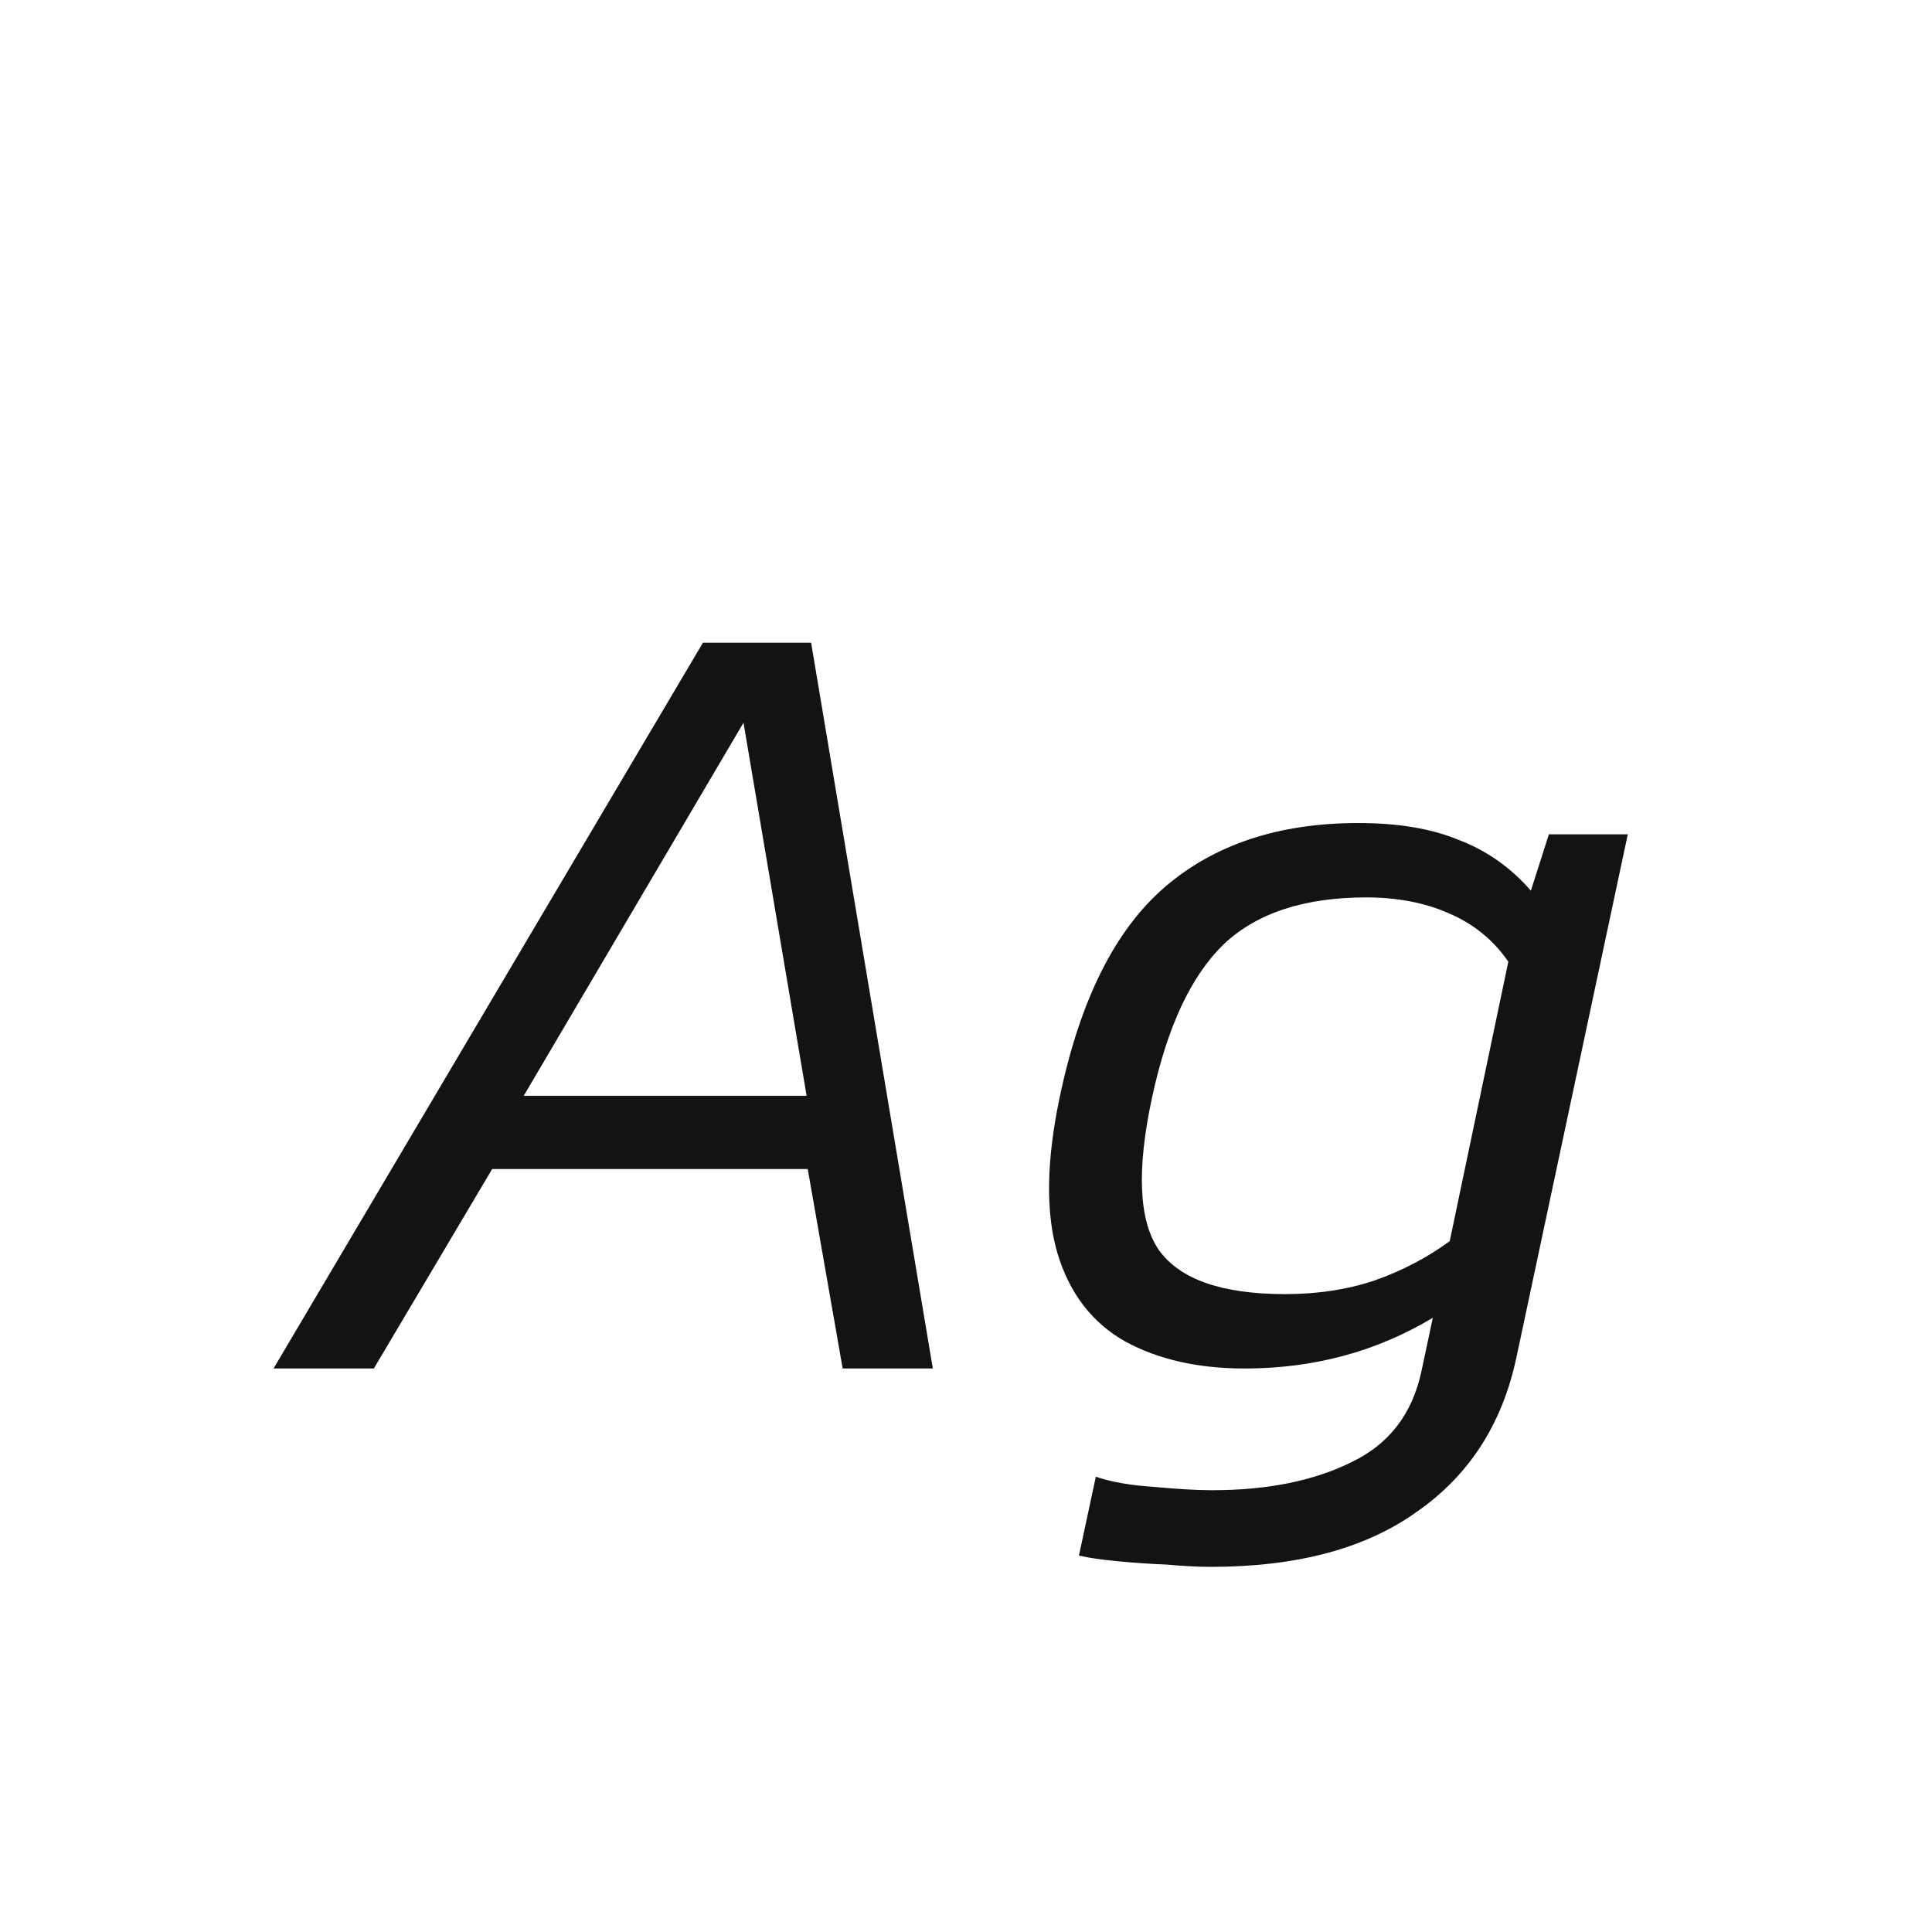 <svg width="24" height="24" viewBox="0 0 24 24" fill="none" xmlns="http://www.w3.org/2000/svg">
<path d="M3.398 17L8.732 7.984H10.076L11.588 17H10.468L10.034 14.522H6.114L4.644 17H3.398ZM6.506 13.612H10.02L9.236 8.978L6.506 13.612ZM15.041 19.464C14.892 19.464 14.71 19.455 14.495 19.436C14.28 19.427 14.075 19.413 13.879 19.394C13.683 19.375 13.524 19.352 13.403 19.324L13.613 18.344C13.8 18.409 14.038 18.451 14.327 18.47C14.626 18.498 14.868 18.512 15.055 18.512C15.746 18.512 16.325 18.395 16.791 18.162C17.258 17.938 17.547 17.56 17.659 17.028L17.799 16.37C17.099 16.79 16.32 17 15.461 17C14.883 17 14.388 16.888 13.977 16.664C13.566 16.431 13.287 16.067 13.137 15.572C12.988 15.068 12.997 14.419 13.165 13.626C13.417 12.422 13.851 11.554 14.467 11.022C15.083 10.49 15.886 10.224 16.875 10.224C17.37 10.224 17.785 10.294 18.121 10.434C18.466 10.565 18.765 10.775 19.017 11.064L19.241 10.364H20.221L18.835 16.874C18.658 17.695 18.247 18.33 17.603 18.778C16.968 19.235 16.114 19.464 15.041 19.464ZM15.965 16.076C16.366 16.076 16.735 16.02 17.071 15.908C17.416 15.787 17.729 15.623 18.009 15.418L18.737 11.946C18.55 11.675 18.303 11.475 17.995 11.344C17.697 11.213 17.356 11.148 16.973 11.148C16.198 11.148 15.606 11.344 15.195 11.736C14.794 12.128 14.5 12.758 14.313 13.626C14.117 14.531 14.145 15.166 14.397 15.53C14.659 15.894 15.181 16.076 15.965 16.076Z" fill="#131313"/>
</svg>
